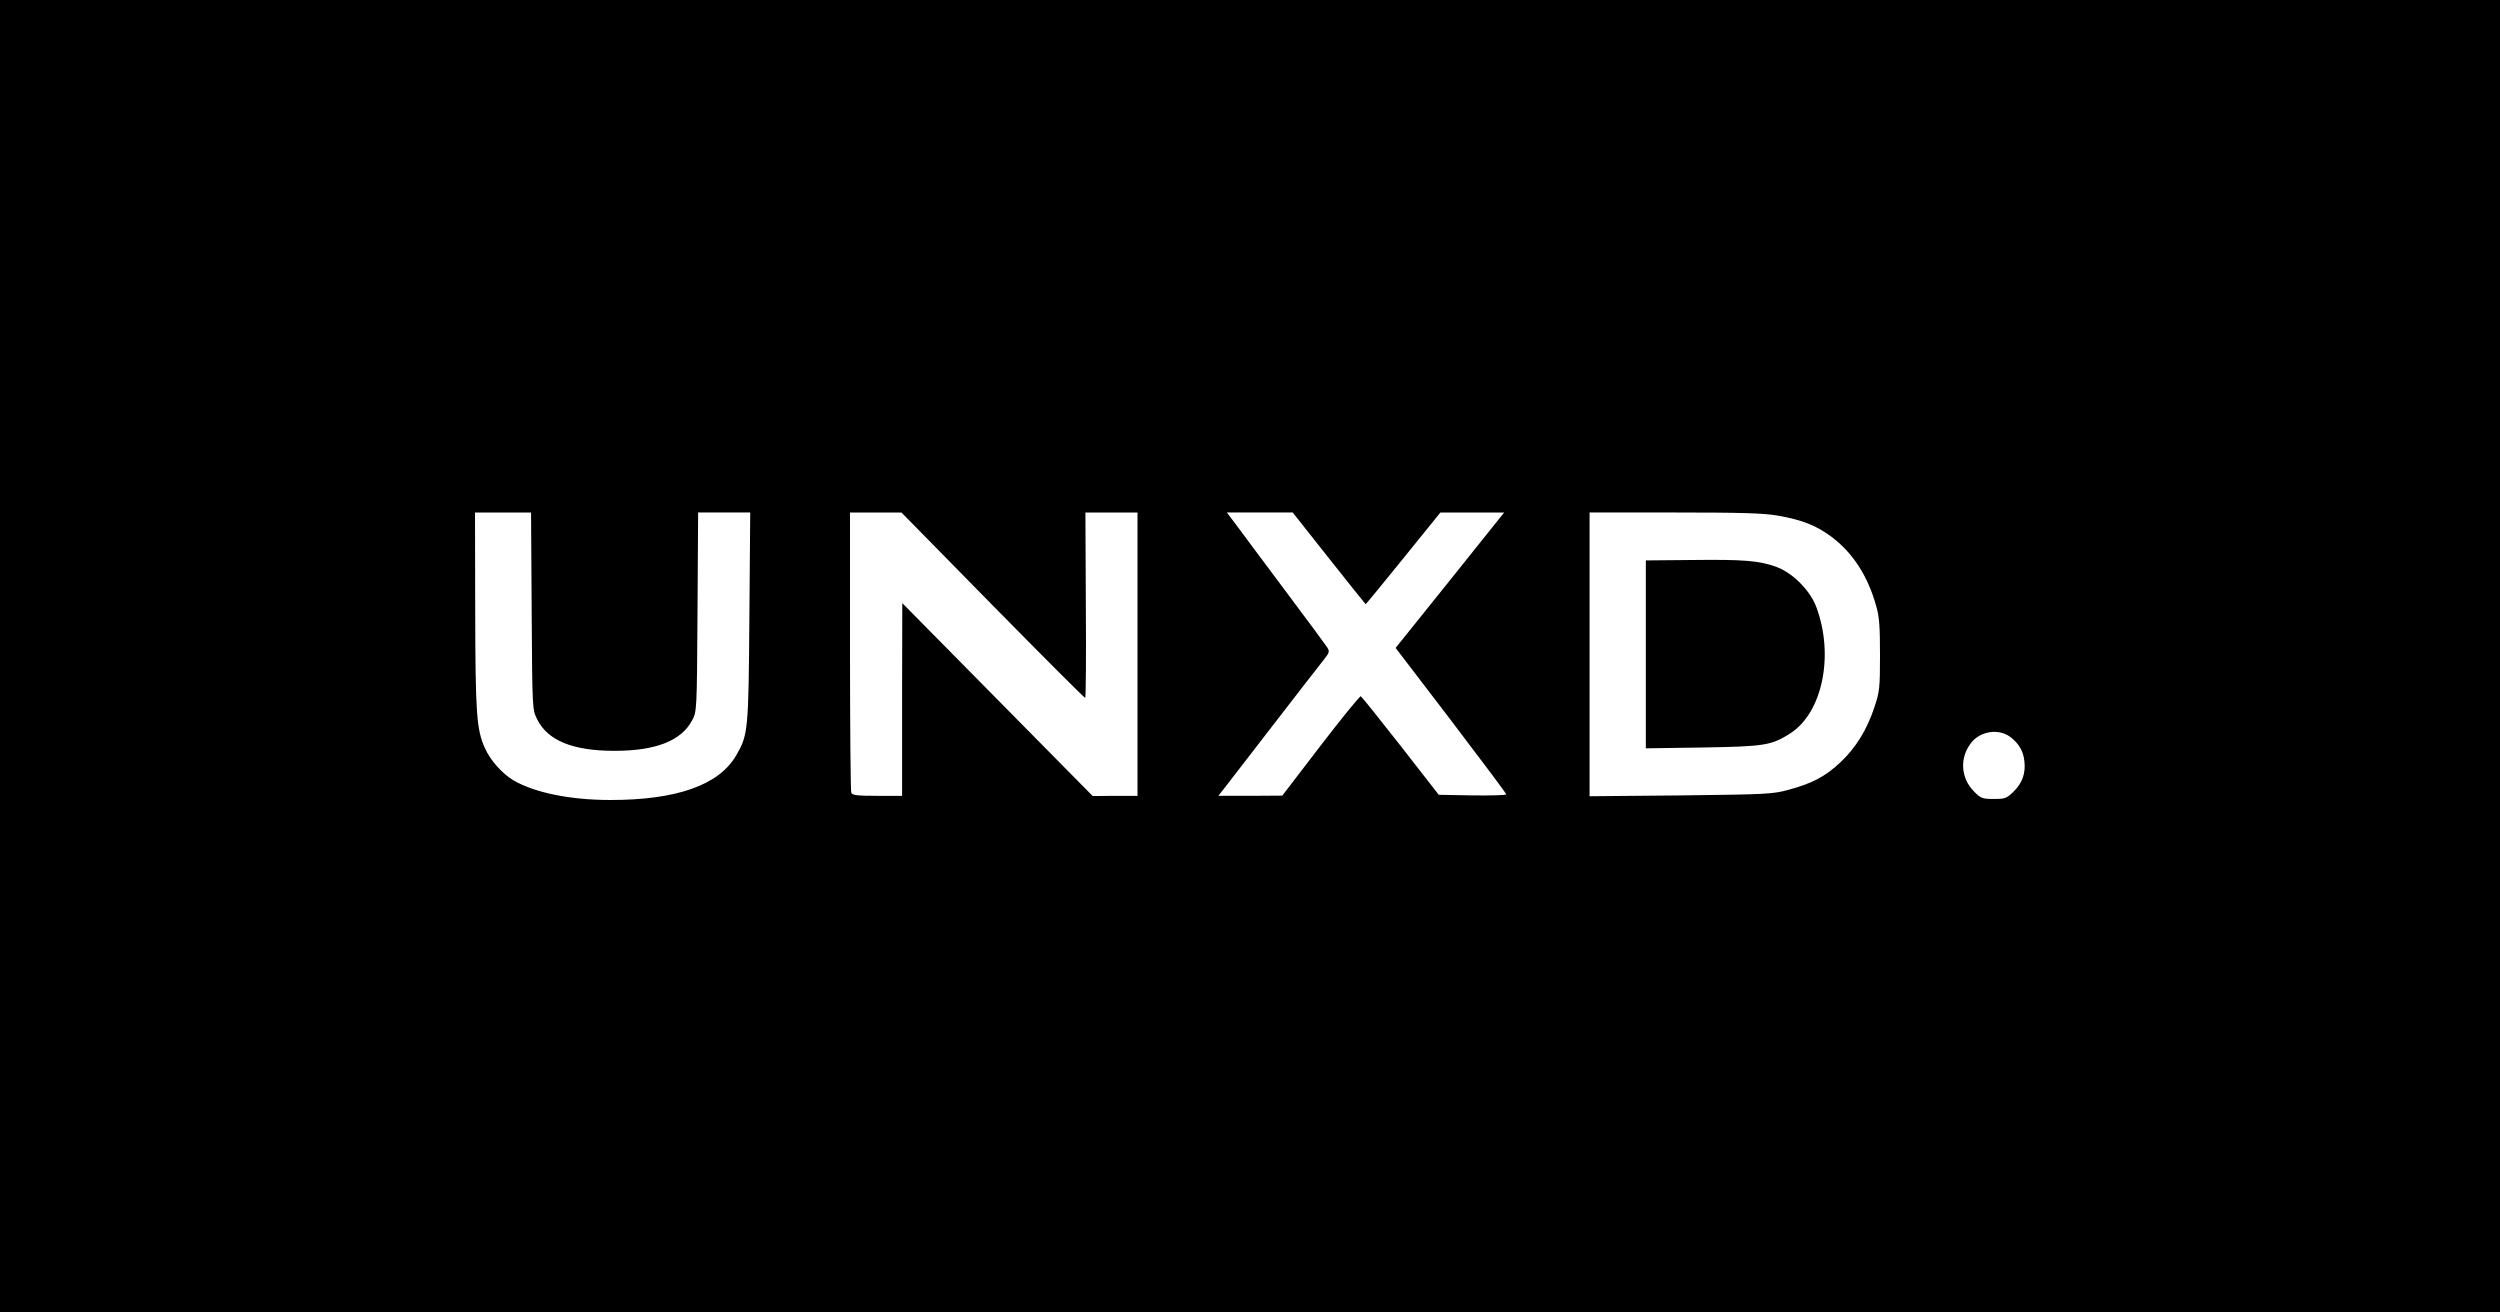 <?xml version="1.0" standalone="no"?>
<!DOCTYPE svg PUBLIC "-//W3C//DTD SVG 20010904//EN"
 "http://www.w3.org/TR/2001/REC-SVG-20010904/DTD/svg10.dtd">
<svg version="1.0" xmlns="http://www.w3.org/2000/svg"
 width="1200pt" height="630pt" viewBox="0 0 1200 630"
 preserveAspectRatio="xMidYMid meet">

<g transform="translate(0,630) scale(0.1,-0.1)"
fill="#000000" stroke="none">
<path d="M0 3150 l0 -3150 6000 0 6000 0 0 3150 0 3150 -6000 0 -6000 0 0
-3150z m2552 218 c3 -472 3 -473 26 -520 51 -103 171 -152 372 -152 197 0 320
48 372 146 23 43 23 46 26 521 l3 477 125 0 125 0 -4 -502 c-4 -547 -6 -566
-64 -665 -83 -142 -286 -213 -603 -213 -193 0 -363 35 -465 94 -54 32 -112 97
-137 154 -41 91 -46 164 -47 660 l-1 472 134 0 135 0 3 -472z m2212 27 c241
-245 441 -445 445 -445 3 0 5 200 3 445 l-2 445 125 0 125 0 0 -680 0 -680
-107 0 -108 -1 -457 463 -457 463 -1 -462 0 -463 -119 0 c-97 0 -120 3 -125
15 -3 8 -6 314 -6 680 l0 665 123 0 124 0 437 -445z m1615 225 c96 -121 175
-220 176 -220 2 0 83 99 181 220 l178 220 153 0 153 0 -260 -325 -261 -325
266 -348 c145 -191 265 -350 265 -355 0 -4 -73 -6 -162 -5 l-162 3 -183 235
c-101 129 -187 236 -191 238 -5 1 -92 -105 -193 -237 l-184 -240 -153 -1 -154
0 30 38 c16 20 123 159 237 307 115 149 222 287 239 308 27 34 29 40 17 59 -7
11 -99 136 -205 277 -105 141 -211 282 -234 314 l-43 57 158 0 158 0 174 -220z
m2154 205 c117 -20 187 -48 260 -103 102 -77 174 -190 213 -332 15 -51 18
-101 18 -235 0 -157 -2 -176 -27 -250 -36 -109 -90 -196 -164 -265 -71 -67
-136 -101 -248 -131 -75 -21 -108 -22 -517 -27 l-438 -4 0 681 0 681 409 0
c318 0 427 -3 494 -15z m1116 -1062 c41 -31 63 -68 68 -116 7 -59 -10 -106
-53 -148 -32 -31 -40 -34 -94 -34 -55 0 -62 3 -94 35 -65 65 -71 163 -14 235
44 56 131 69 187 28z"/>
<path d="M8123 3612 l-223 -2 0 -451 0 -451 273 4 c297 5 329 10 419 67 156
99 213 376 126 608 -29 78 -112 162 -189 191 -83 31 -159 37 -406 34z"/>
</g>
</svg>
